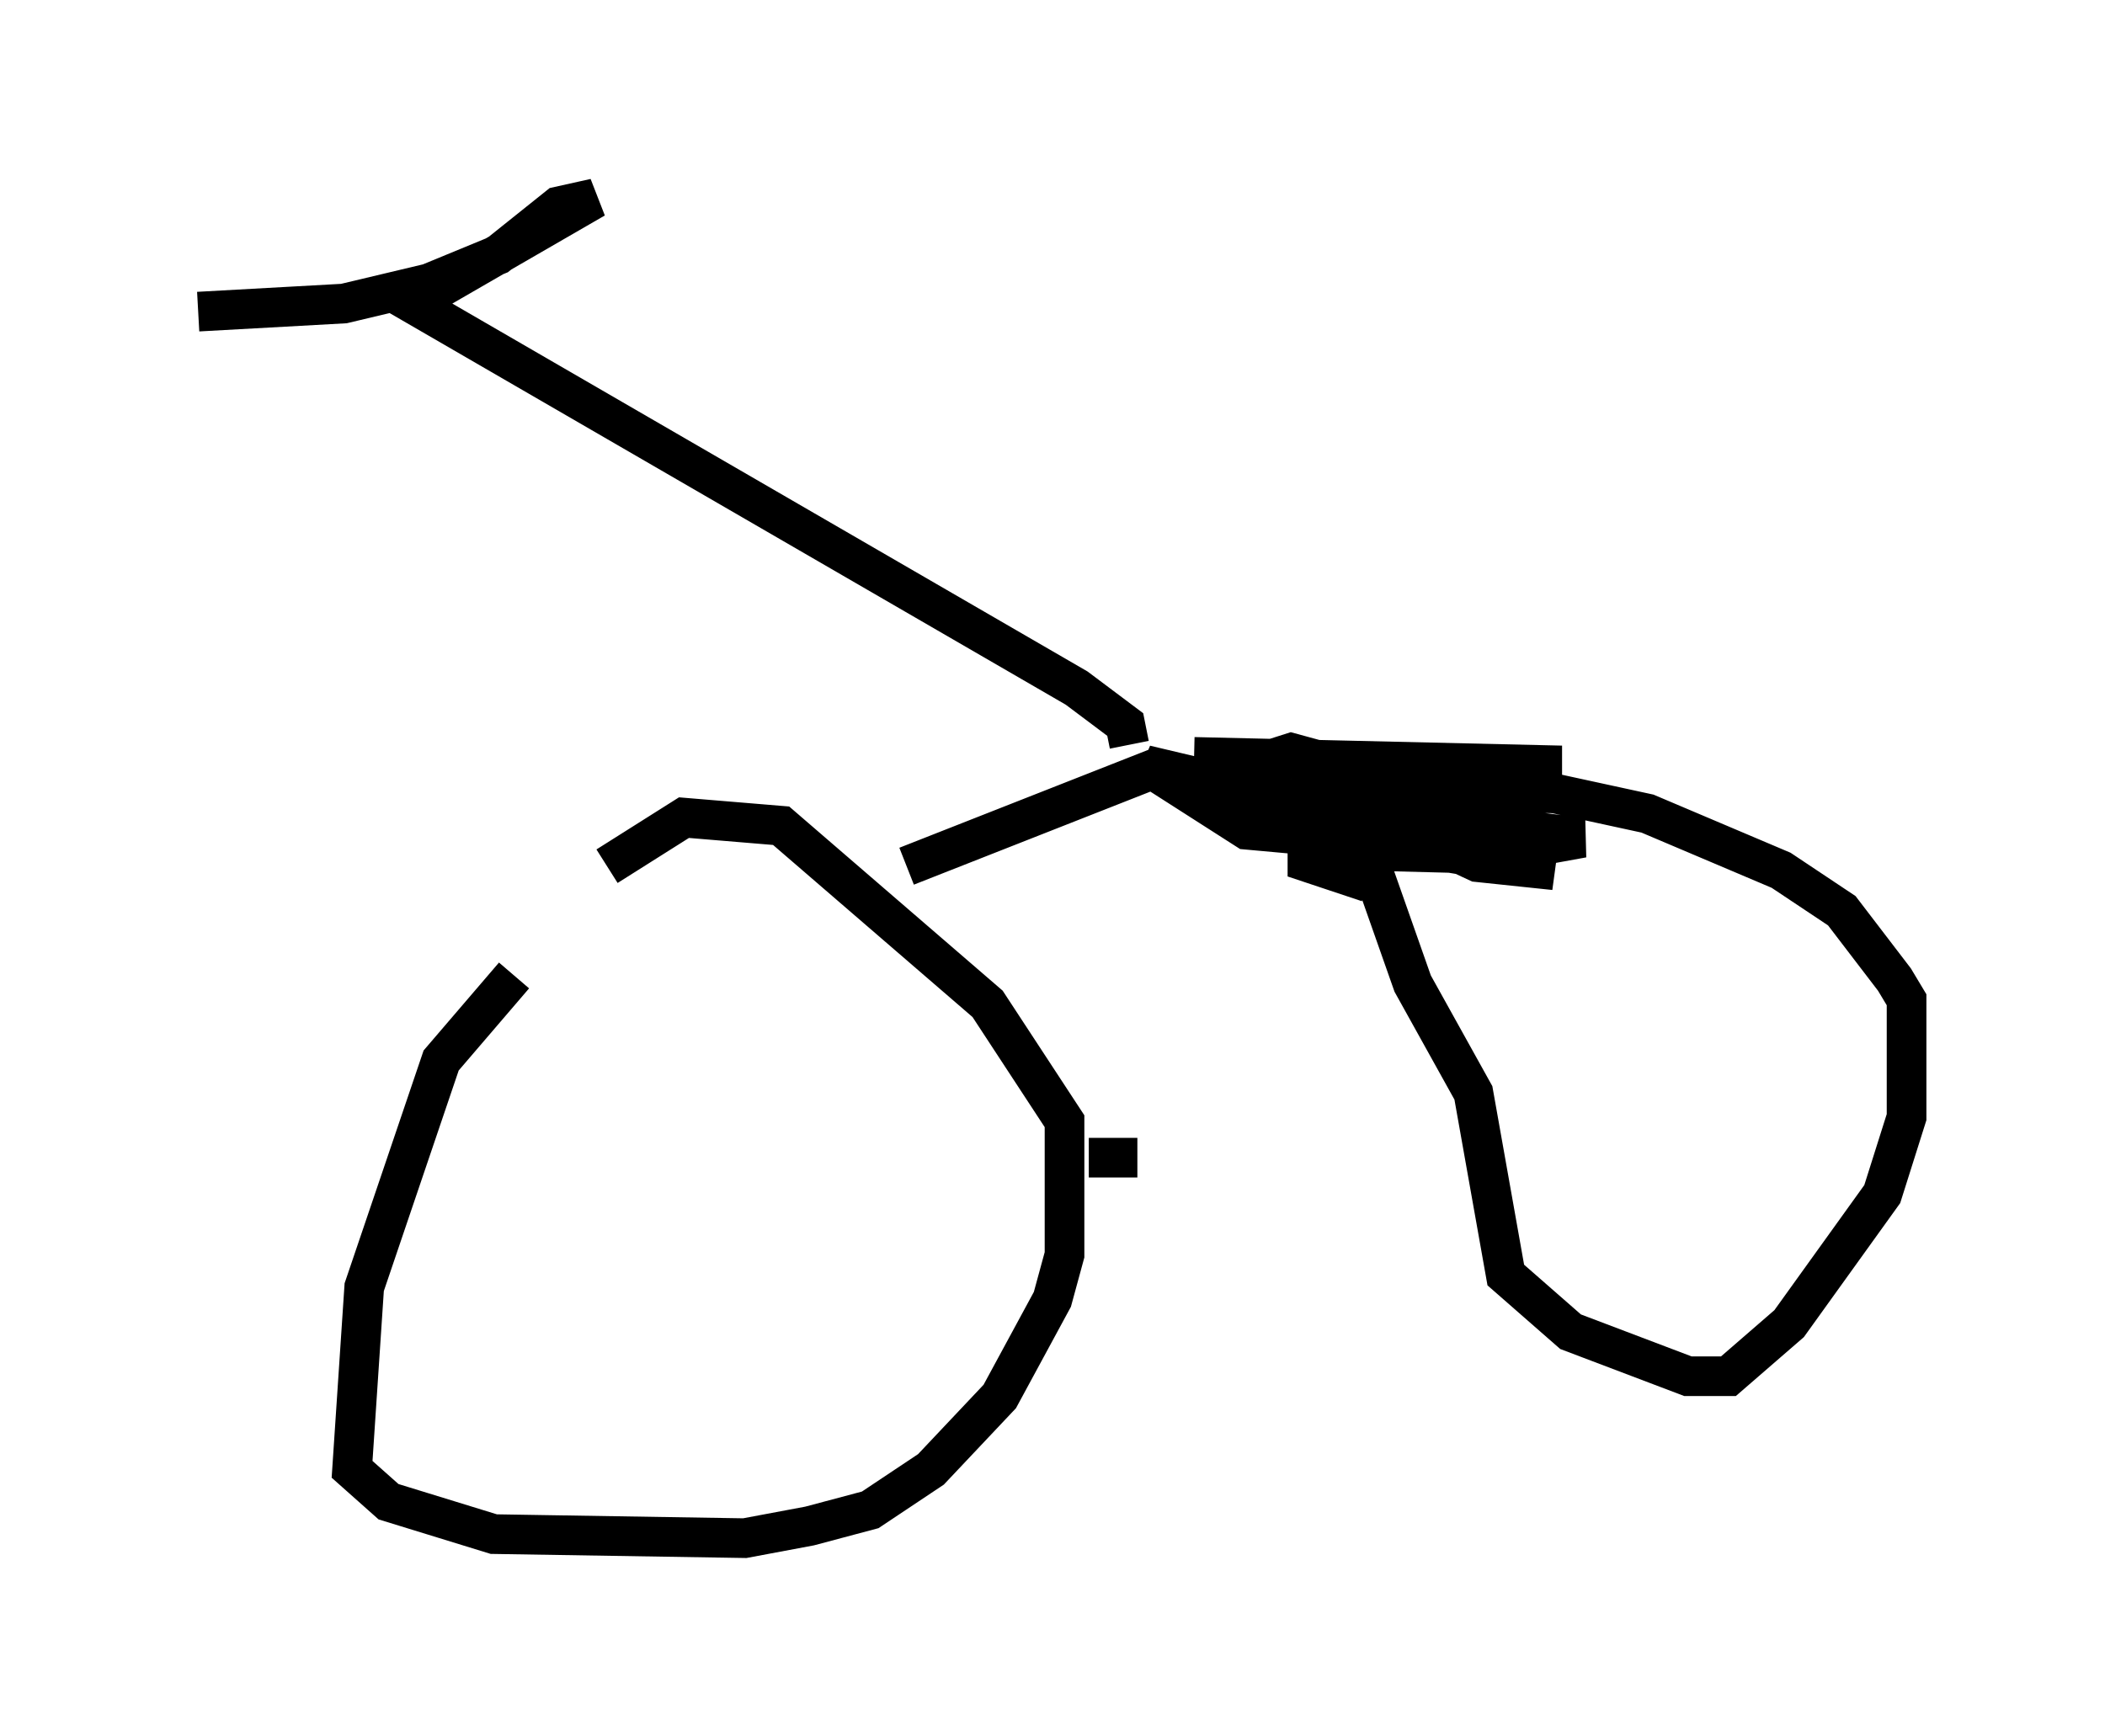 <?xml version="1.0" encoding="utf-8" ?>
<svg baseProfile="full" height="43.79" version="1.1" width="53.08" xmlns="http://www.w3.org/2000/svg" xmlns:ev="http://www.w3.org/2001/xml-events" xmlns:xlink="http://www.w3.org/1999/xlink"><defs /><rect fill="white" height="43.79" width="53.08" x="0" y="0" /><path d="M16.025, 22.967 m-3.063, 1.633 l-1.838, 2.144 -1.94, 5.717 l-0.306, 4.594 0.919, 0.817 l2.654, 0.817 6.329, 0.102 l1.633, -0.306 1.531, -0.408 l1.531, -1.021 1.735, -1.838 l1.327, -2.45 0.306, -1.123 l0.0, -3.369 -1.94, -2.96 l-5.206, -4.492 -2.45, -0.204 l-1.94, 1.225 m12.148, 7.35 l1.225, 0.0 m-5.819, -7.35 l6.227, -2.45 1.225, 0.306 l2.246, -0.715 1.123, 0.306 l1.94, 5.513 1.531, 2.756 l0.817, 4.594 1.633, 1.429 l2.96, 1.123 1.021, 0.0 l1.531, -1.327 2.348, -3.267 l0.613, -1.94 0.0, -2.96 l-0.306, -0.51 -1.327, -1.735 l-1.531, -1.021 -3.369, -1.429 l-2.348, -0.51 -5.104, -0.102 l-0.715, 0.306 -0.408, 0.51 l0.0, 1.021 1.531, 0.51 m-6.023, -3.471 l-0.102, -0.51 -1.225, -0.919 l-16.742, -9.698 4.594, -2.654 l-0.919, 0.204 -1.531, 1.225 l-1.735, 0.715 -2.144, 0.51 l-3.675, 0.204 m25.113, 11.229 l8.779, 0.204 0.0, 0.51 l-5.206, 1.327 -2.246, -0.204 l-2.552, -1.633 3.879, 0.919 l7.146, 0.919 -2.246, 0.408 l-3.981, -0.102 -2.756, -1.429 l4.594, 1.327 3.675, 0.613 l-1.94, -0.204 -4.594, -2.144 l2.042, 0.102 3.165, 0.817 l-2.042, 0.102 -0.51, -0.408 " fill="none" stroke="black" stroke-width="1" /></svg>